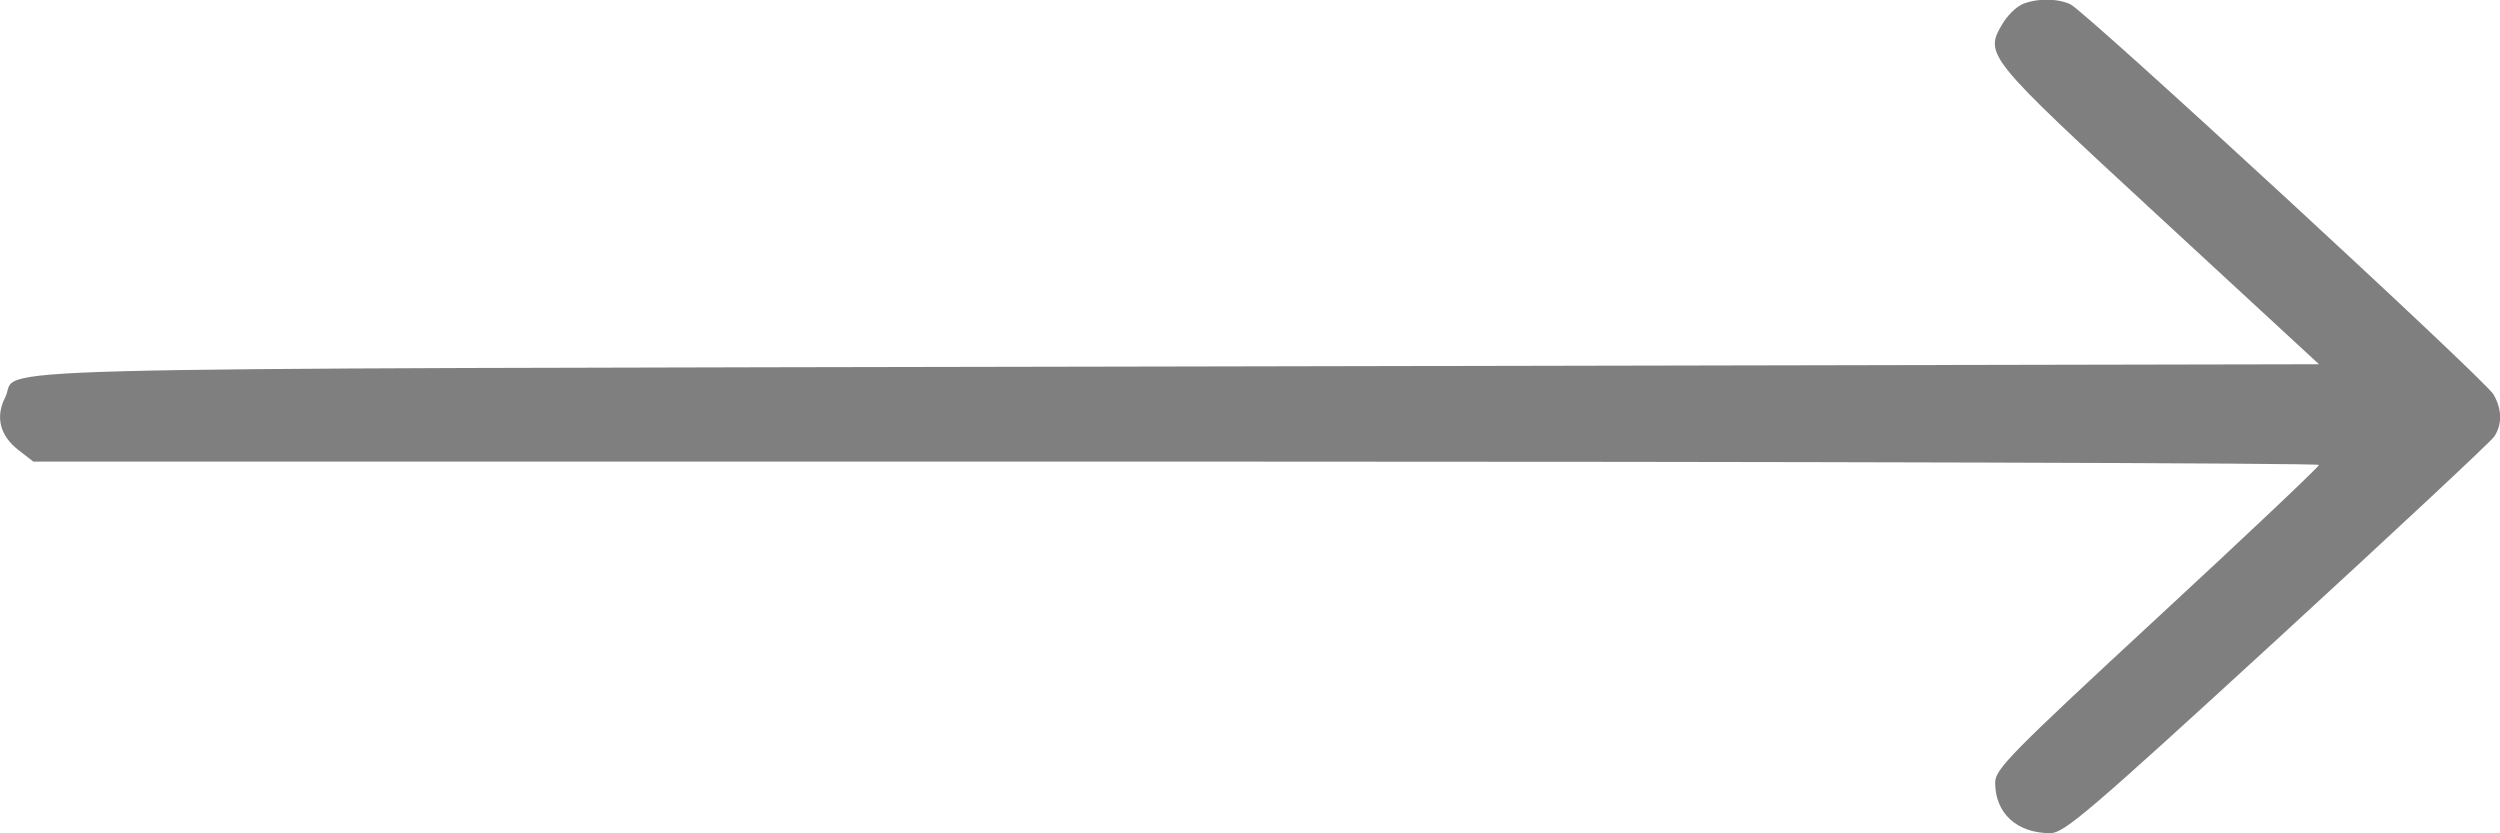 <svg fill="none" height="10" viewBox="0 0 30 10" width="30" xmlns="http://www.w3.org/2000/svg"><path clip-rule="evenodd" d="m24.256.058c-.07.031-.173.136-.229.232-.215.368-.196.391 1.887 2.314l1.914 1.767-13.704.027c-15.11.03-13.87-.003-14.061.369-.121.236-.065.461.16.635l.177.137h13.714c7.543 0 13.714.018 13.714.04 0 .022-.874.849-1.943 1.837-1.757 1.626-1.943 1.814-1.943 1.975 0 .369.26.607.662.607.165 0 .459-.251 2.72-2.325 1.394-1.279 2.567-2.374 2.607-2.434.097-.146.094-.328-.009-.506-.102-.177-4.895-4.596-5.078-4.682-.158-.074-.417-.072-.587.004z" fill="#000" fill-rule="evenodd" opacity=".5"/></svg>